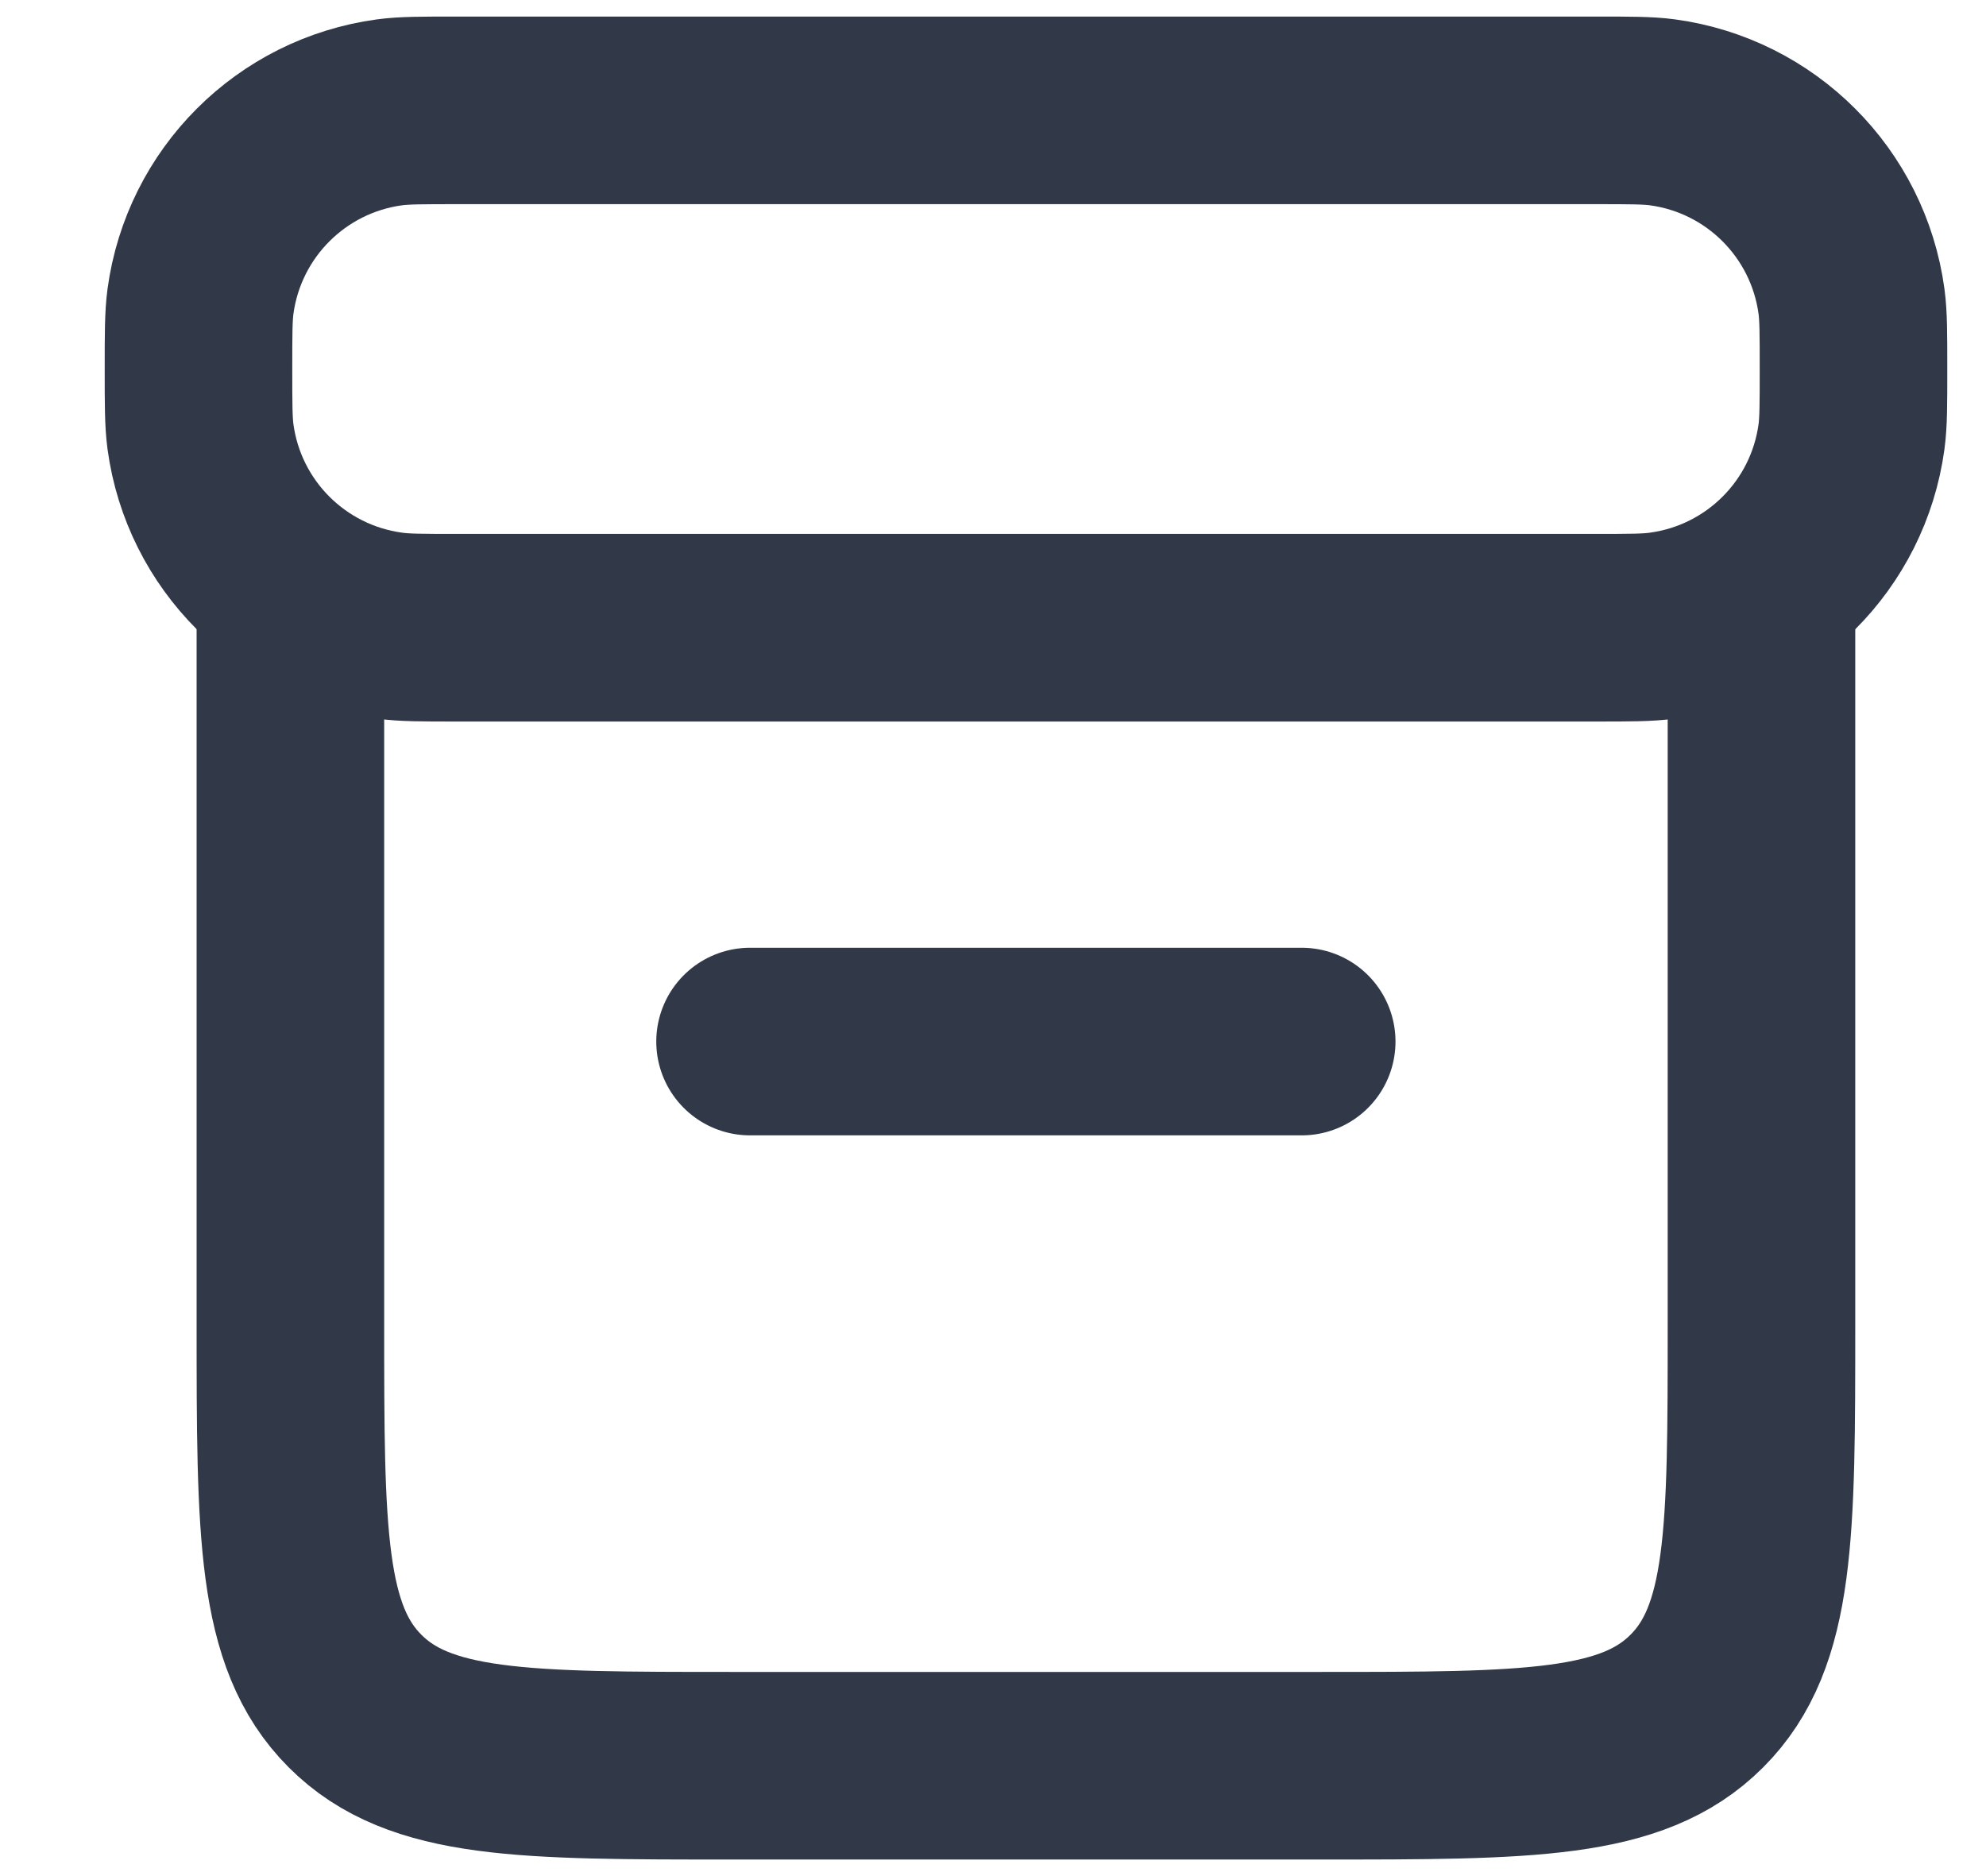 <svg width="18" height="17" viewBox="0 0 18 17" fill="none" xmlns="http://www.w3.org/2000/svg">
<path d="M6.798 9.438H11.798" stroke="#313949" stroke-width="1.7" stroke-linecap="round" stroke-linejoin="round"/>
<path d="M1.799 3.344C1.799 3.024 1.799 2.865 1.817 2.731C1.938 1.84 2.639 1.139 3.53 1.018C3.664 1 3.823 1 4.143 1H9.299H14.455C14.774 1 14.934 1 15.068 1.018C15.959 1.139 16.66 1.84 16.781 2.731C16.799 2.865 16.799 3.024 16.799 3.344V3.344V3.344C16.799 3.663 16.799 3.823 16.781 3.957C16.66 4.848 15.959 5.548 15.068 5.669C14.934 5.688 14.774 5.688 14.455 5.688H9.299H4.143C3.823 5.688 3.664 5.688 3.53 5.669C2.639 5.548 1.938 4.848 1.817 3.957C1.799 3.823 1.799 3.663 1.799 3.344V3.344V3.344Z" stroke="#313949" stroke-width="1.7" stroke-linejoin="round"/>
<path d="M2.632 5.688V12C2.632 13.886 2.632 14.828 3.218 15.414C3.803 16 4.746 16 6.632 16H6.799H11.799H11.965C13.851 16 14.794 16 15.379 15.414C15.965 14.828 15.965 13.886 15.965 12V5.688" stroke="#313949" stroke-width="1.7" stroke-linecap="round" stroke-linejoin="round"/>
</svg>

